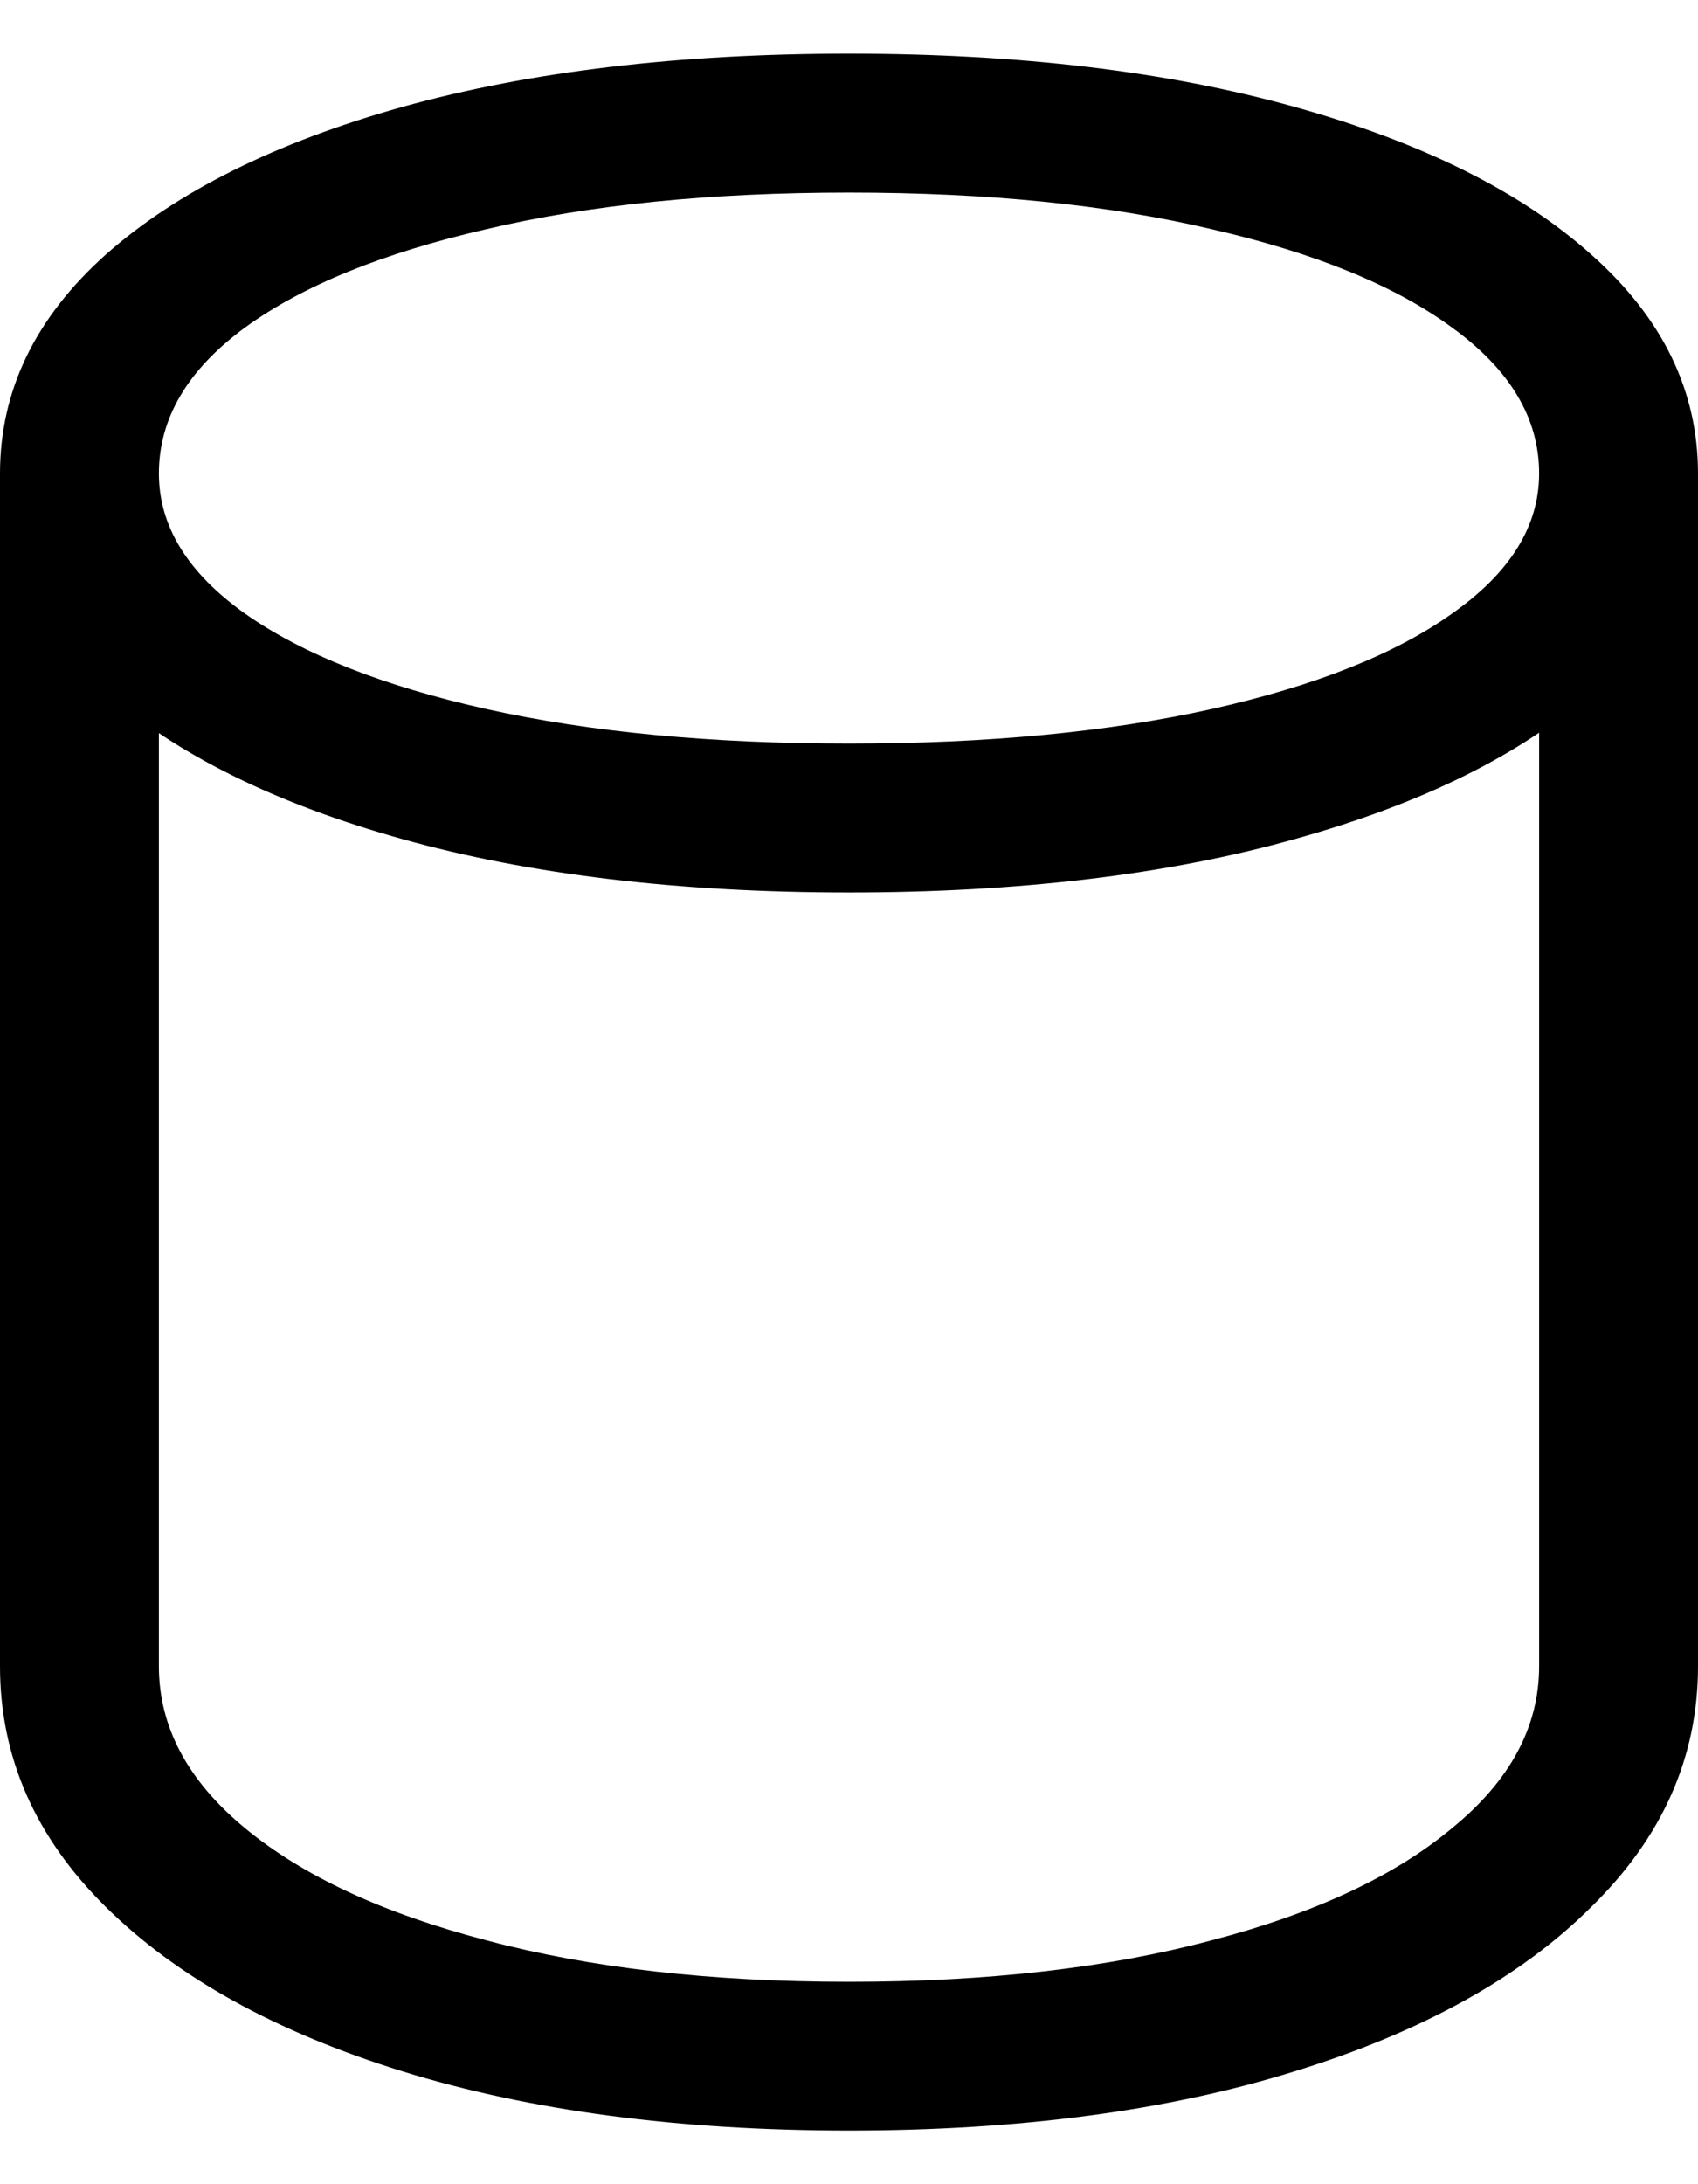 <svg
	color="rgb(0, 0, 0)"
	viewBox="0 0 14 18"
	fill="none"
	xmlns="http://www.w3.org/2000/svg"
>
	<path
		d="M7 17.558C8.4 17.558 9.624 17.396 10.671 17.071C11.724 16.746 12.54 16.294 13.121 15.714C13.707 15.14 14 14.48 14 13.732V3.902H12.69V13.732C12.69 14.23 12.451 14.675 11.973 15.065C11.501 15.46 10.839 15.769 9.987 15.991C9.135 16.218 8.14 16.332 7 16.332C5.86 16.332 4.865 16.218 4.013 15.991C3.161 15.769 2.496 15.46 2.019 15.065C1.547 14.675 1.31 14.23 1.31 13.732V3.902H0V13.732C0 14.48 0.29 15.14 0.871 15.714C1.457 16.294 2.274 16.746 3.321 17.071C4.374 17.396 5.6 17.558 7 17.558ZM7 7.355C8.4 7.355 9.624 7.209 10.671 6.916C11.724 6.624 12.54 6.22 13.121 5.706C13.707 5.186 14 4.585 14 3.902C14 3.22 13.707 2.619 13.121 2.099C12.54 1.579 11.724 1.173 10.671 0.88C9.624 0.588 8.4 0.442 7 0.442C5.6 0.442 4.374 0.588 3.321 0.88C2.274 1.173 1.457 1.579 0.871 2.099C0.29 2.619 0 3.22 0 3.902C0 4.585 0.29 5.186 0.871 5.706C1.457 6.22 2.274 6.624 3.321 6.916C4.374 7.209 5.6 7.355 7 7.355ZM7 6.128C5.86 6.128 4.865 6.033 4.013 5.844C3.161 5.654 2.496 5.392 2.019 5.056C1.547 4.72 1.31 4.336 1.31 3.902C1.31 3.447 1.547 3.047 2.019 2.7C2.496 2.353 3.161 2.083 4.013 1.888C4.865 1.687 5.86 1.587 7 1.587C8.14 1.587 9.135 1.687 9.987 1.888C10.839 2.083 11.501 2.353 11.973 2.7C12.451 3.047 12.69 3.447 12.69 3.902C12.69 4.336 12.451 4.72 11.973 5.056C11.501 5.392 10.839 5.654 9.987 5.844C9.135 6.033 8.14 6.128 7 6.128Z"
		fill="currentColor"
	/>
</svg>
